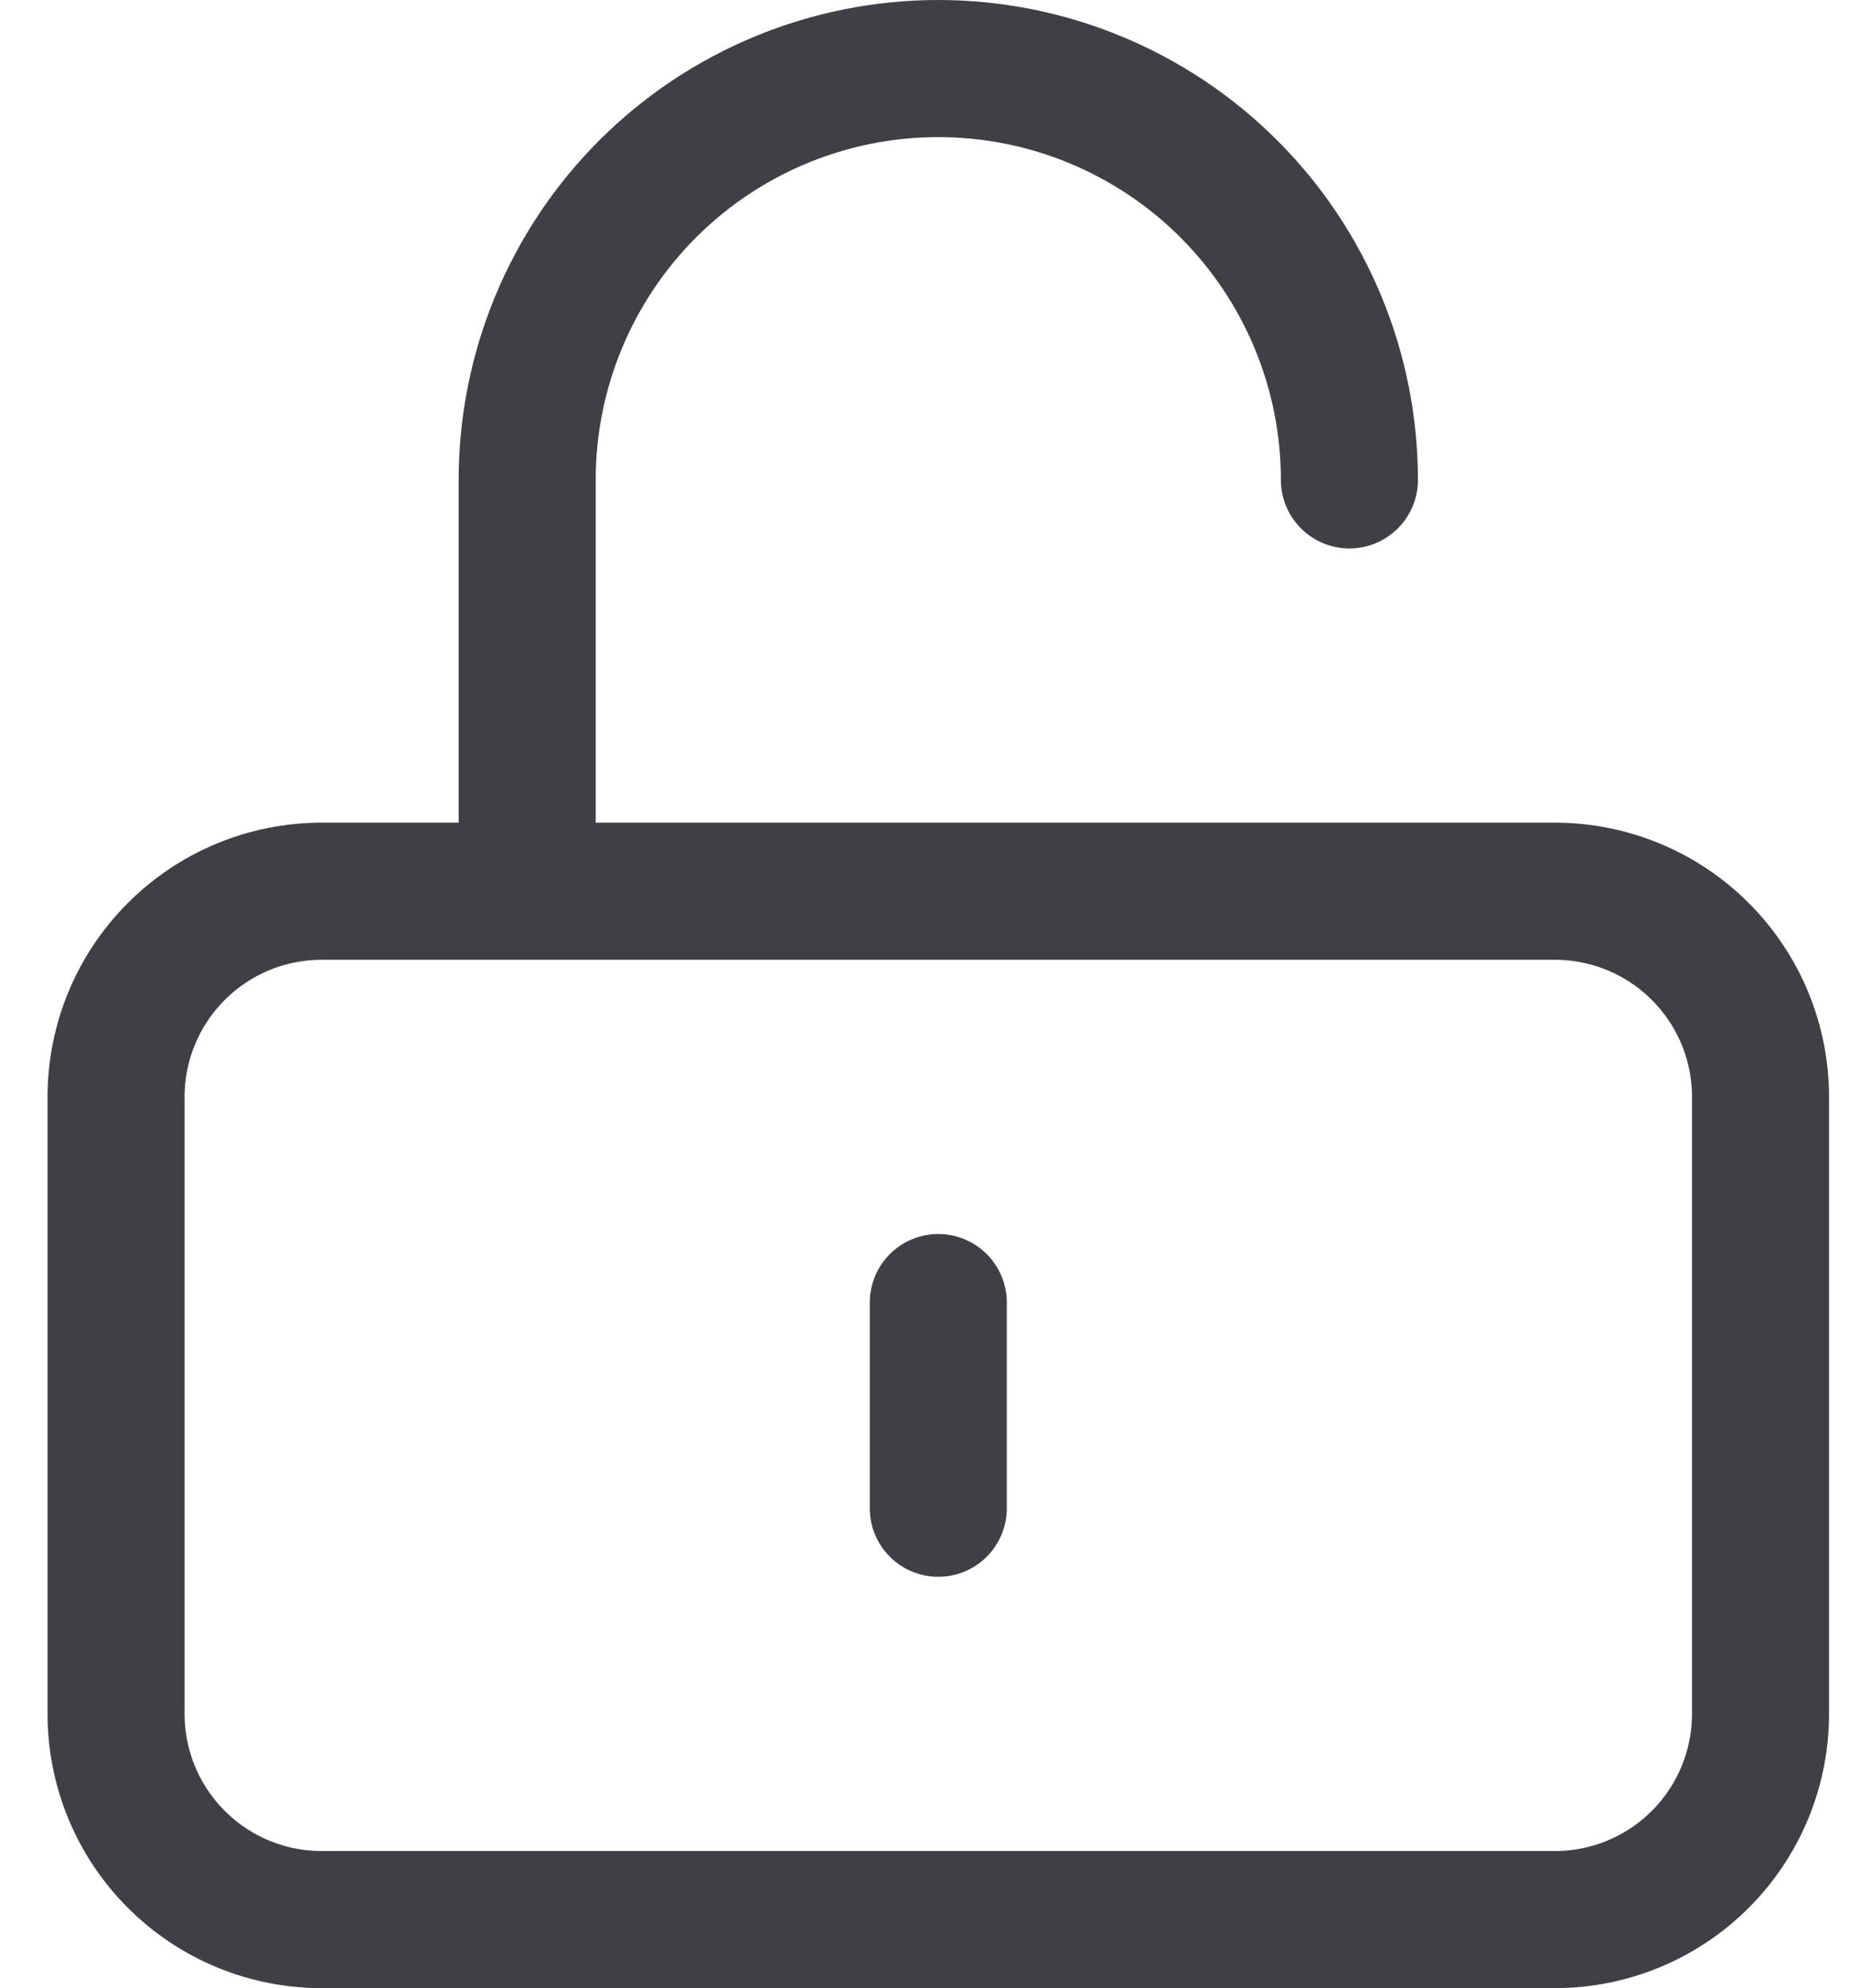 <svg width="27" height="29" viewBox="0 0 27 29" fill="none" xmlns="http://www.w3.org/2000/svg">
<path d="M7.694 13V7C7.694 5.409 8.326 3.883 9.451 2.757C10.576 1.632 12.102 1 13.694 1C15.285 1 16.811 1.632 17.936 2.757C19.062 3.883 19.694 5.409 19.694 7M13.694 19V22M4.694 28H22.694C23.489 28 24.253 27.684 24.815 27.121C25.378 26.559 25.694 25.796 25.694 25V16C25.694 15.204 25.378 14.441 24.815 13.879C24.253 13.316 23.489 13 22.694 13H4.694C3.898 13 3.135 13.316 2.573 13.879C2.01 14.441 1.694 15.204 1.694 16V25C1.694 25.796 2.01 26.559 2.573 27.121C3.135 27.684 3.898 28 4.694 28Z" stroke="#3F3F46" stroke-width="2" stroke-linecap="round" stroke-linejoin="round"/>
</svg>
